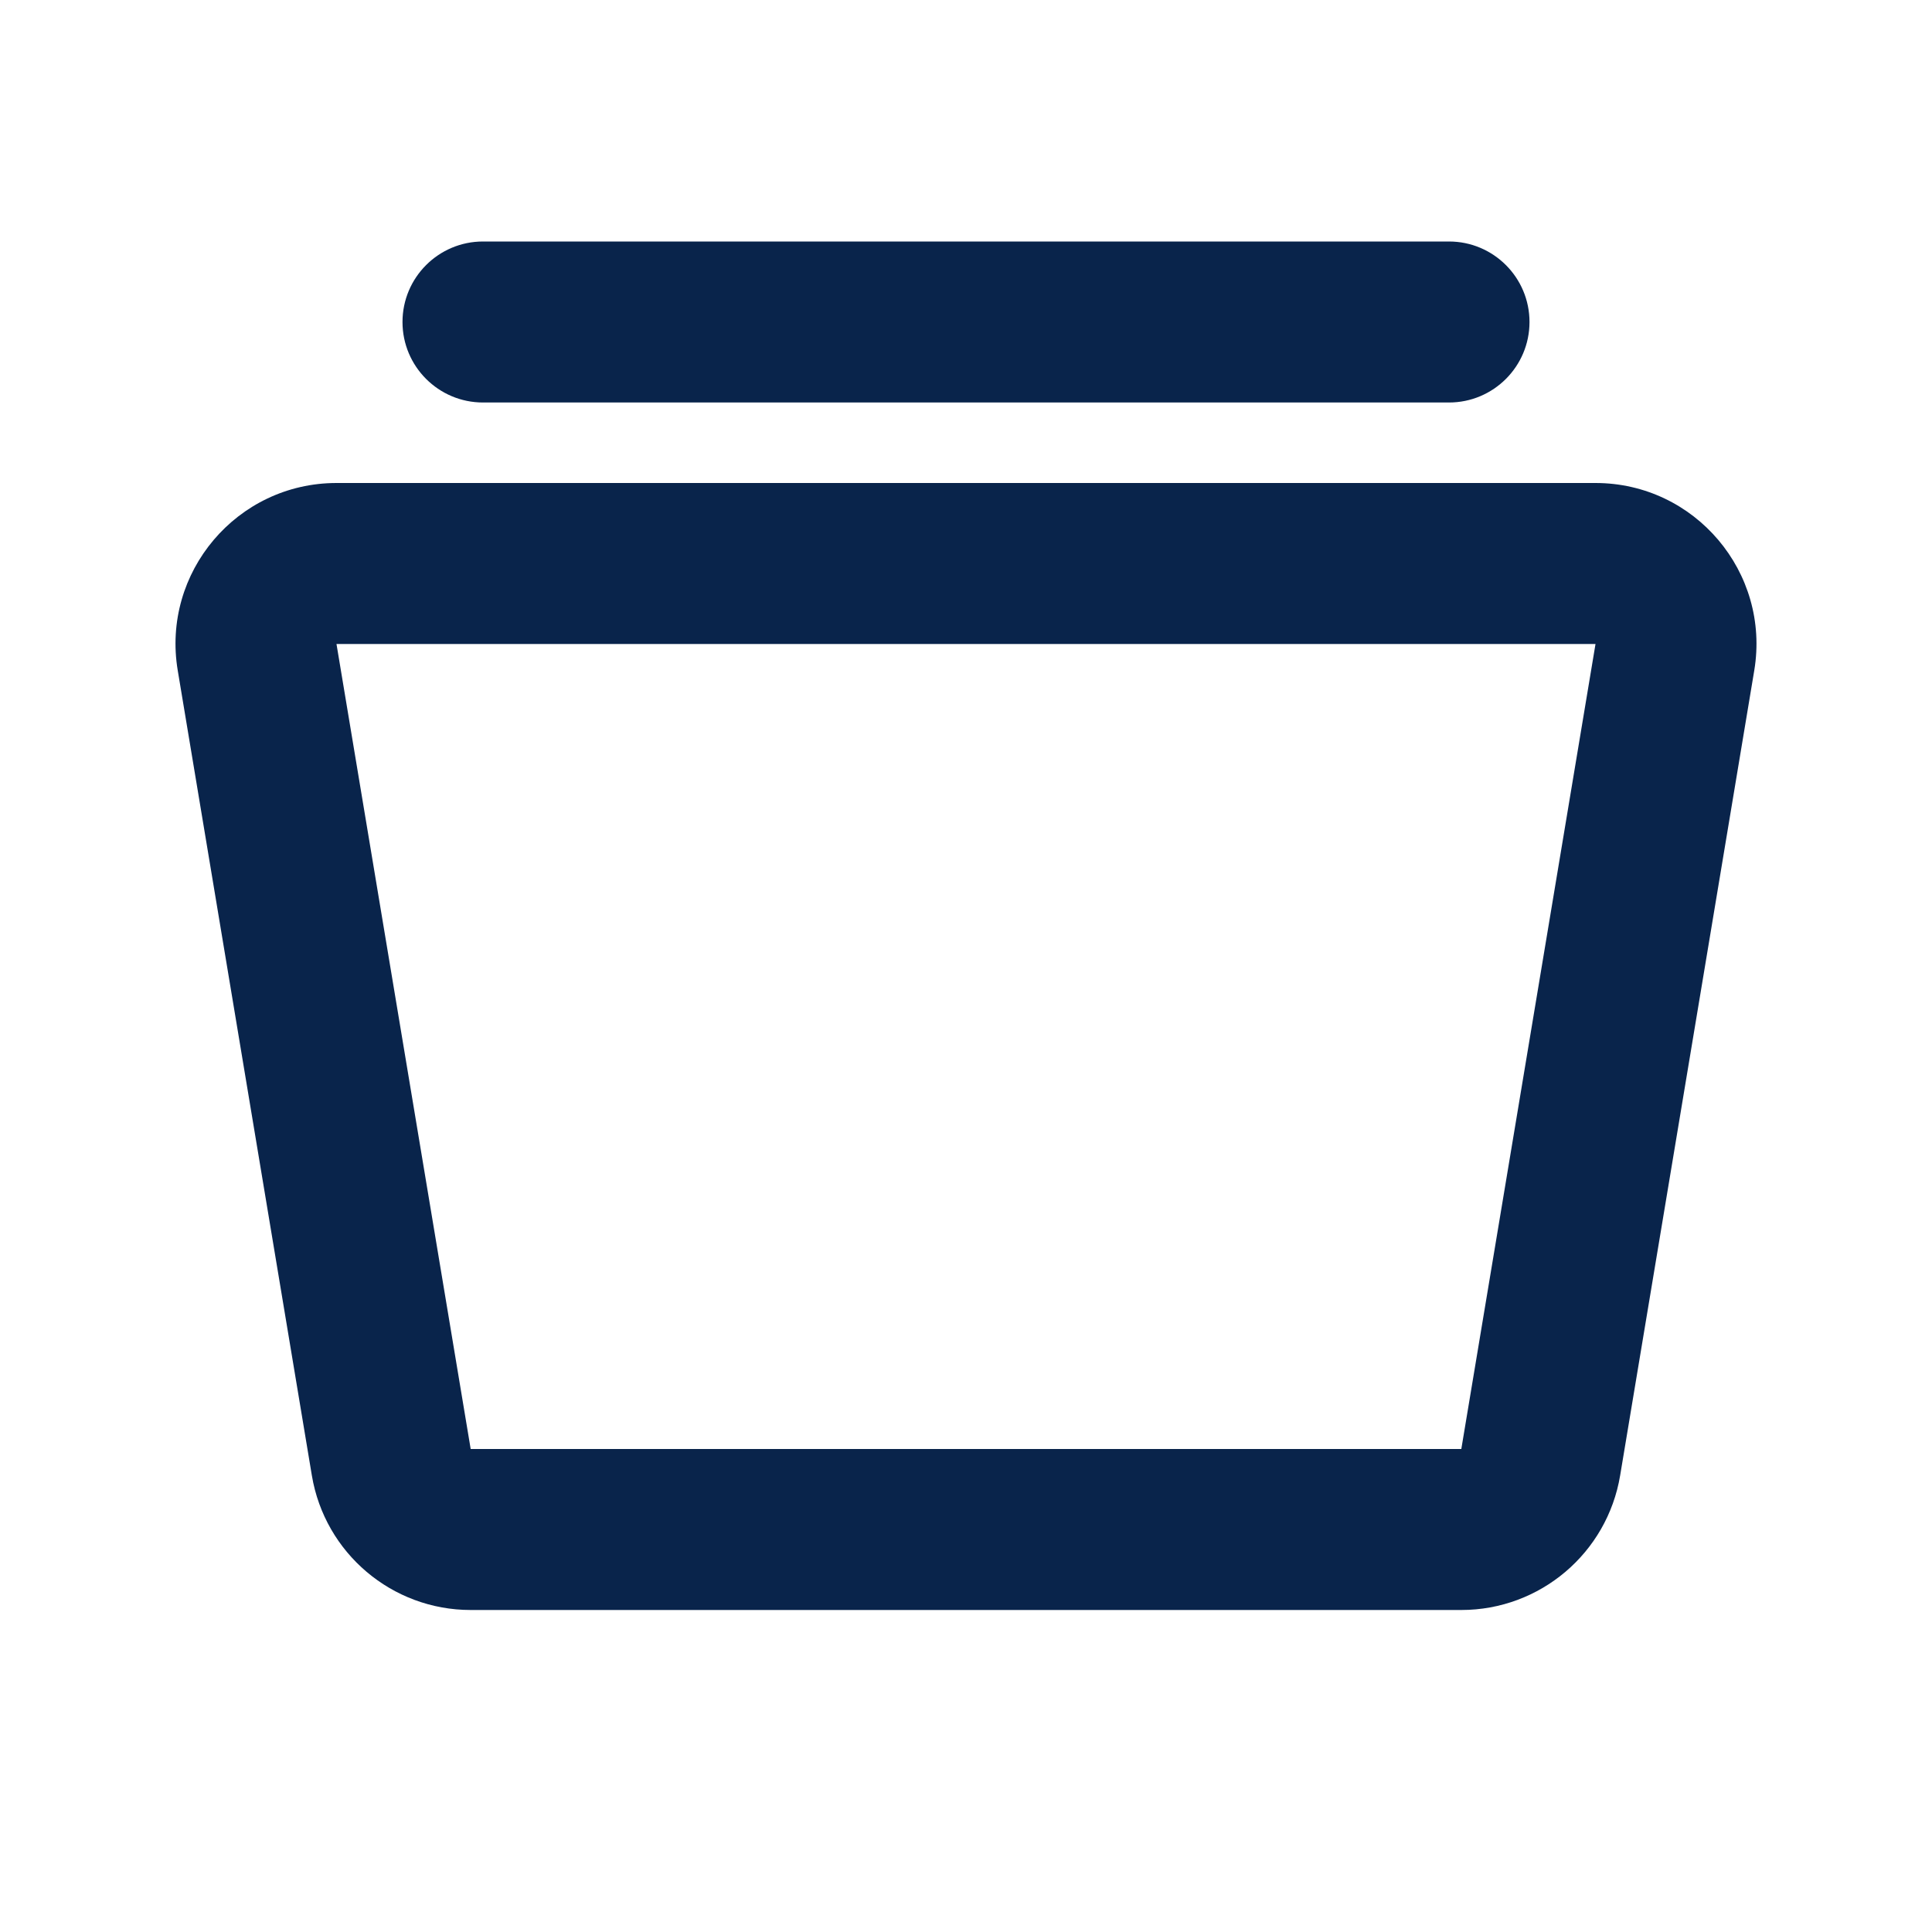 <?xml version="1.0" encoding="UTF-8"?>
<svg width="24px" height="24px" viewBox="0 0 24 24" version="1.1" xmlns="http://www.w3.org/2000/svg" xmlns:xlink="http://www.w3.org/1999/xlink">
    <title>album_line</title>
    <g id="页面-1" stroke="none" stroke-width="1" fill="none" fill-rule="evenodd">
        <g id="File" transform="translate(-240, -192)">
            <g id="album_line" transform="translate(240, 192)">
                <rect id="矩形" fill-rule="nonzero" x="0" y="0" width="24" height="24"></rect>
                <path d="M6,3 C5.448,3 5,3.448 5,4 C5,4.552 5.448,5 6,5 L18,5 C18.552,5 19,4.552 19,4 C19,3.448 18.552,3 18,3 L6,3 Z M4.18,6 C2.945,6 2.004,7.11 2.208,8.329 L3.874,18.329 C4.035,19.293 4.869,20 5.847,20 L18.153,20 C19.131,20 19.965,19.293 20.126,18.329 L21.792,8.329 C21.995,7.11 21.055,6 19.82,6 L4.18,6 Z M4.18,8 L19.82,8 L18.153,18 L5.847,18 L4.18,8 Z" id="形状" fill="#09244B"></path>
            </g>
        </g>
    </g>
</svg>